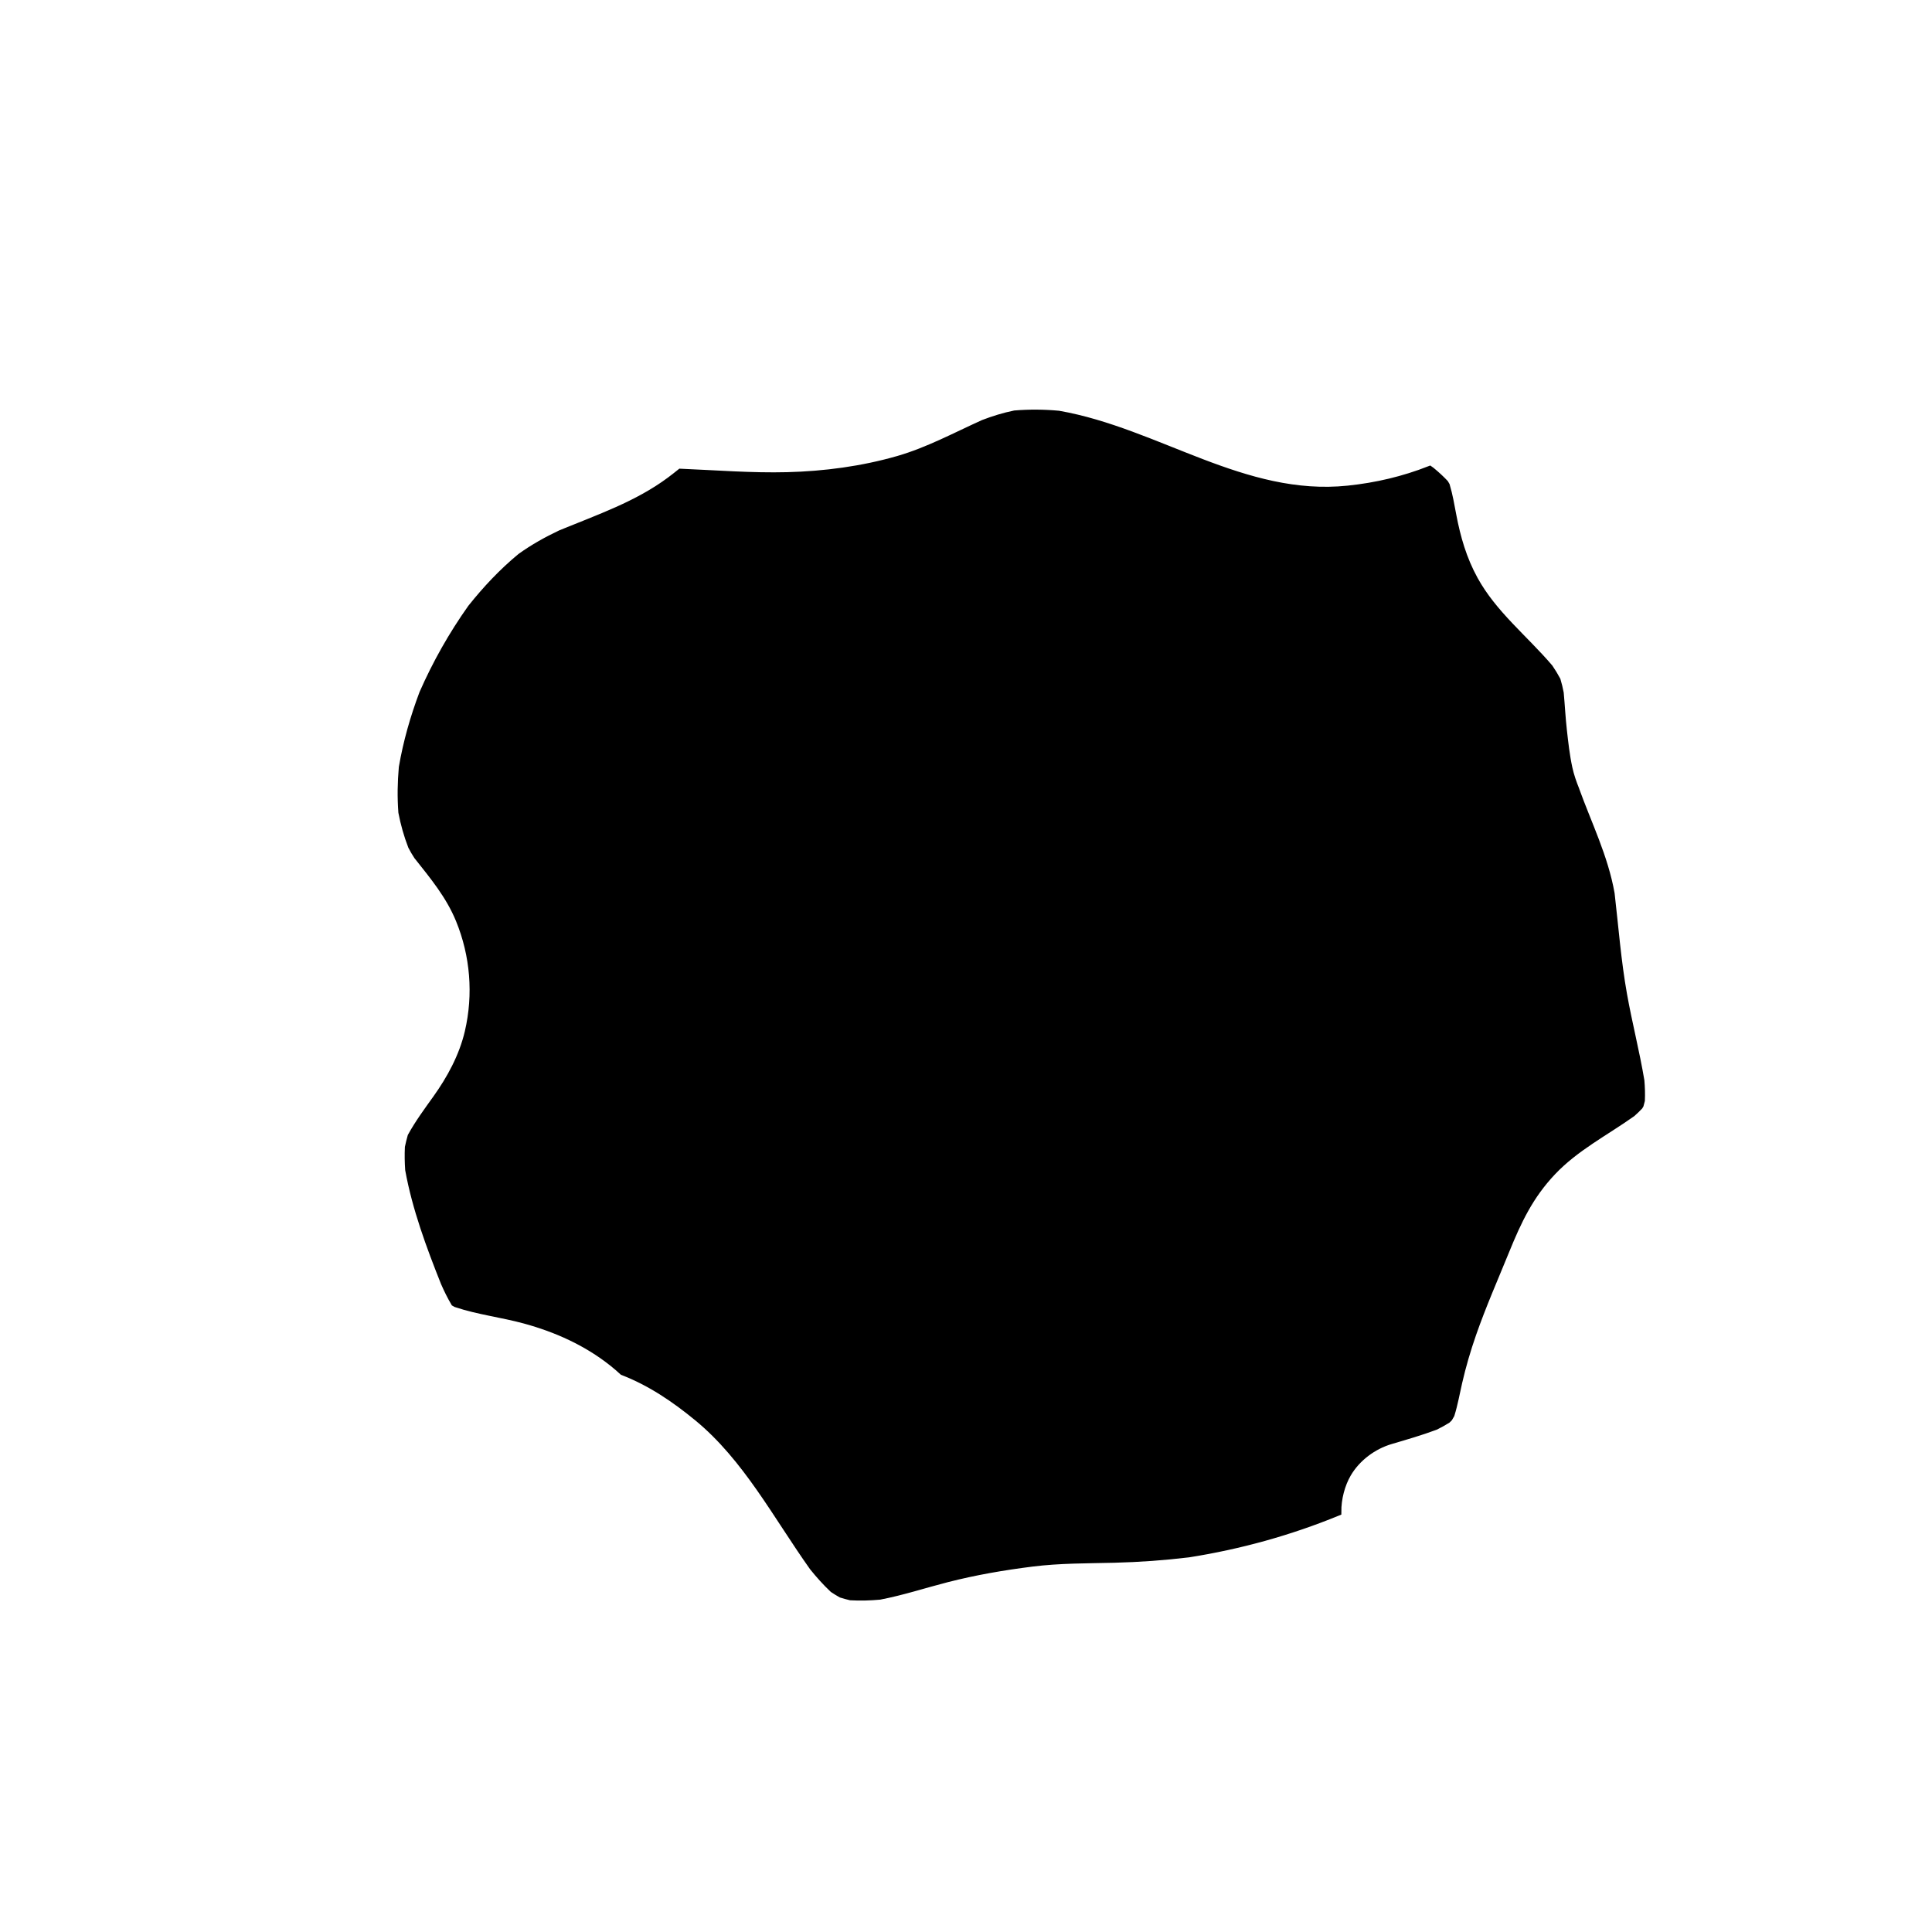<?xml version="1.0" encoding="utf-8"?>
<!-- Generator: Adobe Illustrator 27.7.0, SVG Export Plug-In . SVG Version: 6.00 Build 0)  -->
<svg version="1.1" id="Layer_1" xmlns="http://www.w3.org/2000/svg" xmlns:xlink="http://www.w3.org/1999/xlink" x="0px" y="0px"
	 width="1000px" height="1000px" viewBox="0 0 1000 1000" enable-background="new 0 0 1000 1000" xml:space="preserve">
<path fill="#FFE100" stroke="#FFE100" stroke-miterlimit="10" d="M314.816,339.171c-0.14,0.099-0.276,0.204-0.415,0.304
	c-1.866,1.458-3.738,2.908-5.614,4.354C310.796,342.277,312.806,340.724,314.816,339.171z"/>
<path stroke="#000000" stroke-width="4" stroke-miterlimit="10" d="M849.137,559.381c-2.505-14.948-6.333-29.722-8.991-44.64
	c-3.085-17.317-4.4-34.742-6.414-52.146c-3.34-18.952-11.887-36.049-18.389-54.089c0.065,0.154,0.13,0.308,0.195,0.462
	c-1.48-3.676-2.797-7.392-3.654-11.332c-1.413-6.491-2.138-13.15-2.877-19.74c-0.715-6.373-1.026-12.779-1.619-19.162
	c-0.427-2.233-0.947-4.439-1.605-6.612c-1.184-2.211-2.487-4.347-3.899-6.422c-13.014-15.245-29.021-27.743-38.87-45.655
	c-5.828-10.599-9.019-21.665-11.241-33.406c-0.972-5.137-1.84-10.307-3.343-15.303c-0.218-0.383-0.442-0.762-0.671-1.139
	c-2.146-2.269-4.454-4.373-6.873-6.369c-0.133-0.101-0.266-0.202-0.398-0.303c-0.153-0.111-0.31-0.214-0.464-0.323
	c-13.471,5.281-27.425,8.61-42.291,10.157c-54.136,5.633-98.596-29.759-149.819-38.768c-7.545-0.7-15.114-0.752-22.663-0.134
	c-5.54,1.128-10.909,2.794-16.19,4.814c-14.532,6.569-28.7,14.242-44.063,18.672c-18.63,5.372-38.151,7.957-57.516,8.453
	c-18.377,0.47-36.794-1.008-55.193-1.785c-1.74,1.4-3.504,2.788-5.333,4.151c-16.985,12.662-37.188,19.564-56.556,27.531
	c-7.294,3.439-14.298,7.353-20.878,12.08c-9.435,7.82-17.861,16.783-25.529,26.419c-9.787,13.801-18.151,28.597-24.997,44.166
	c-4.672,12.407-8.328,25.173-10.573,38.277c-0.69,7.715-0.817,15.444-0.242,23.164c1.154,5.984,2.793,11.825,4.989,17.522
	c0.894,1.725,1.862,3.4,2.926,5.027c8.256,10.43,16.61,20.408,21.803,33.099c7.521,18.38,9.198,38.677,4.663,58.126
	c-2.928,12.556-9.26,24.249-16.647,34.566c-4.563,6.373-9.19,12.639-12.969,19.497c-0.527,1.864-0.983,3.743-1.384,5.638
	c-0.173,3.855-0.115,7.693,0.15,11.541c3.614,19.956,10.9,39.617,18.412,58.447c1.556,3.555,3.256,7.034,5.219,10.356
	c0.263,0.155,0.536,0.293,0.802,0.444c11.533,3.845,23.706,5.239,35.43,8.435c16.496,4.498,32.15,11.503,45.652,22.261
	c1.829,1.457,3.57,2.962,5.245,4.505c14.142,5.453,26.773,13.97,38.693,23.785c25.332,20.859,40.83,50.817,59.729,77.399
	c3.239,4.027,6.672,7.864,10.414,11.387c1.375,0.915,2.782,1.775,4.22,2.581c1.567,0.492,3.148,0.929,4.745,1.302
	c5.012,0.276,10.021,0.13,15.023-0.32c11.718-2.246,23.207-6.033,34.757-8.989c14.619-3.742,29.267-6.26,44.228-8.134
	c14.173-1.775,28.309-1.643,42.553-1.996c12.852-0.318,25.674-1.246,38.438-2.786c26.392-4.179,52.177-11.289,76.989-21.475
	c-0.055-6.985,1.898-14.338,5.141-19.88c4.847-8.283,13.26-14.541,22.411-17.234c7.726-2.273,15.488-4.513,23.036-7.333
	c2.104-1.029,4.154-2.151,6.139-3.388c0.307-0.295,0.609-0.595,0.908-0.899c0.34-0.565,0.671-1.135,0.988-1.713
	c1.691-5.442,2.665-11.03,3.946-16.627c1.954-8.538,4.422-16.946,7.303-25.216c5.072-14.557,11.305-28.676,17.113-42.946
	c6.344-15.587,12.451-28.547,24.164-40.931c11.946-12.63,27.304-20.429,41.252-30.32c1.298-1.137,2.533-2.337,3.725-3.58
	c0.13-0.218,0.268-0.431,0.394-0.651c0.223-0.768,0.426-1.542,0.611-2.32C849.535,566.178,849.428,562.778,849.137,559.381z"/>
</svg>
